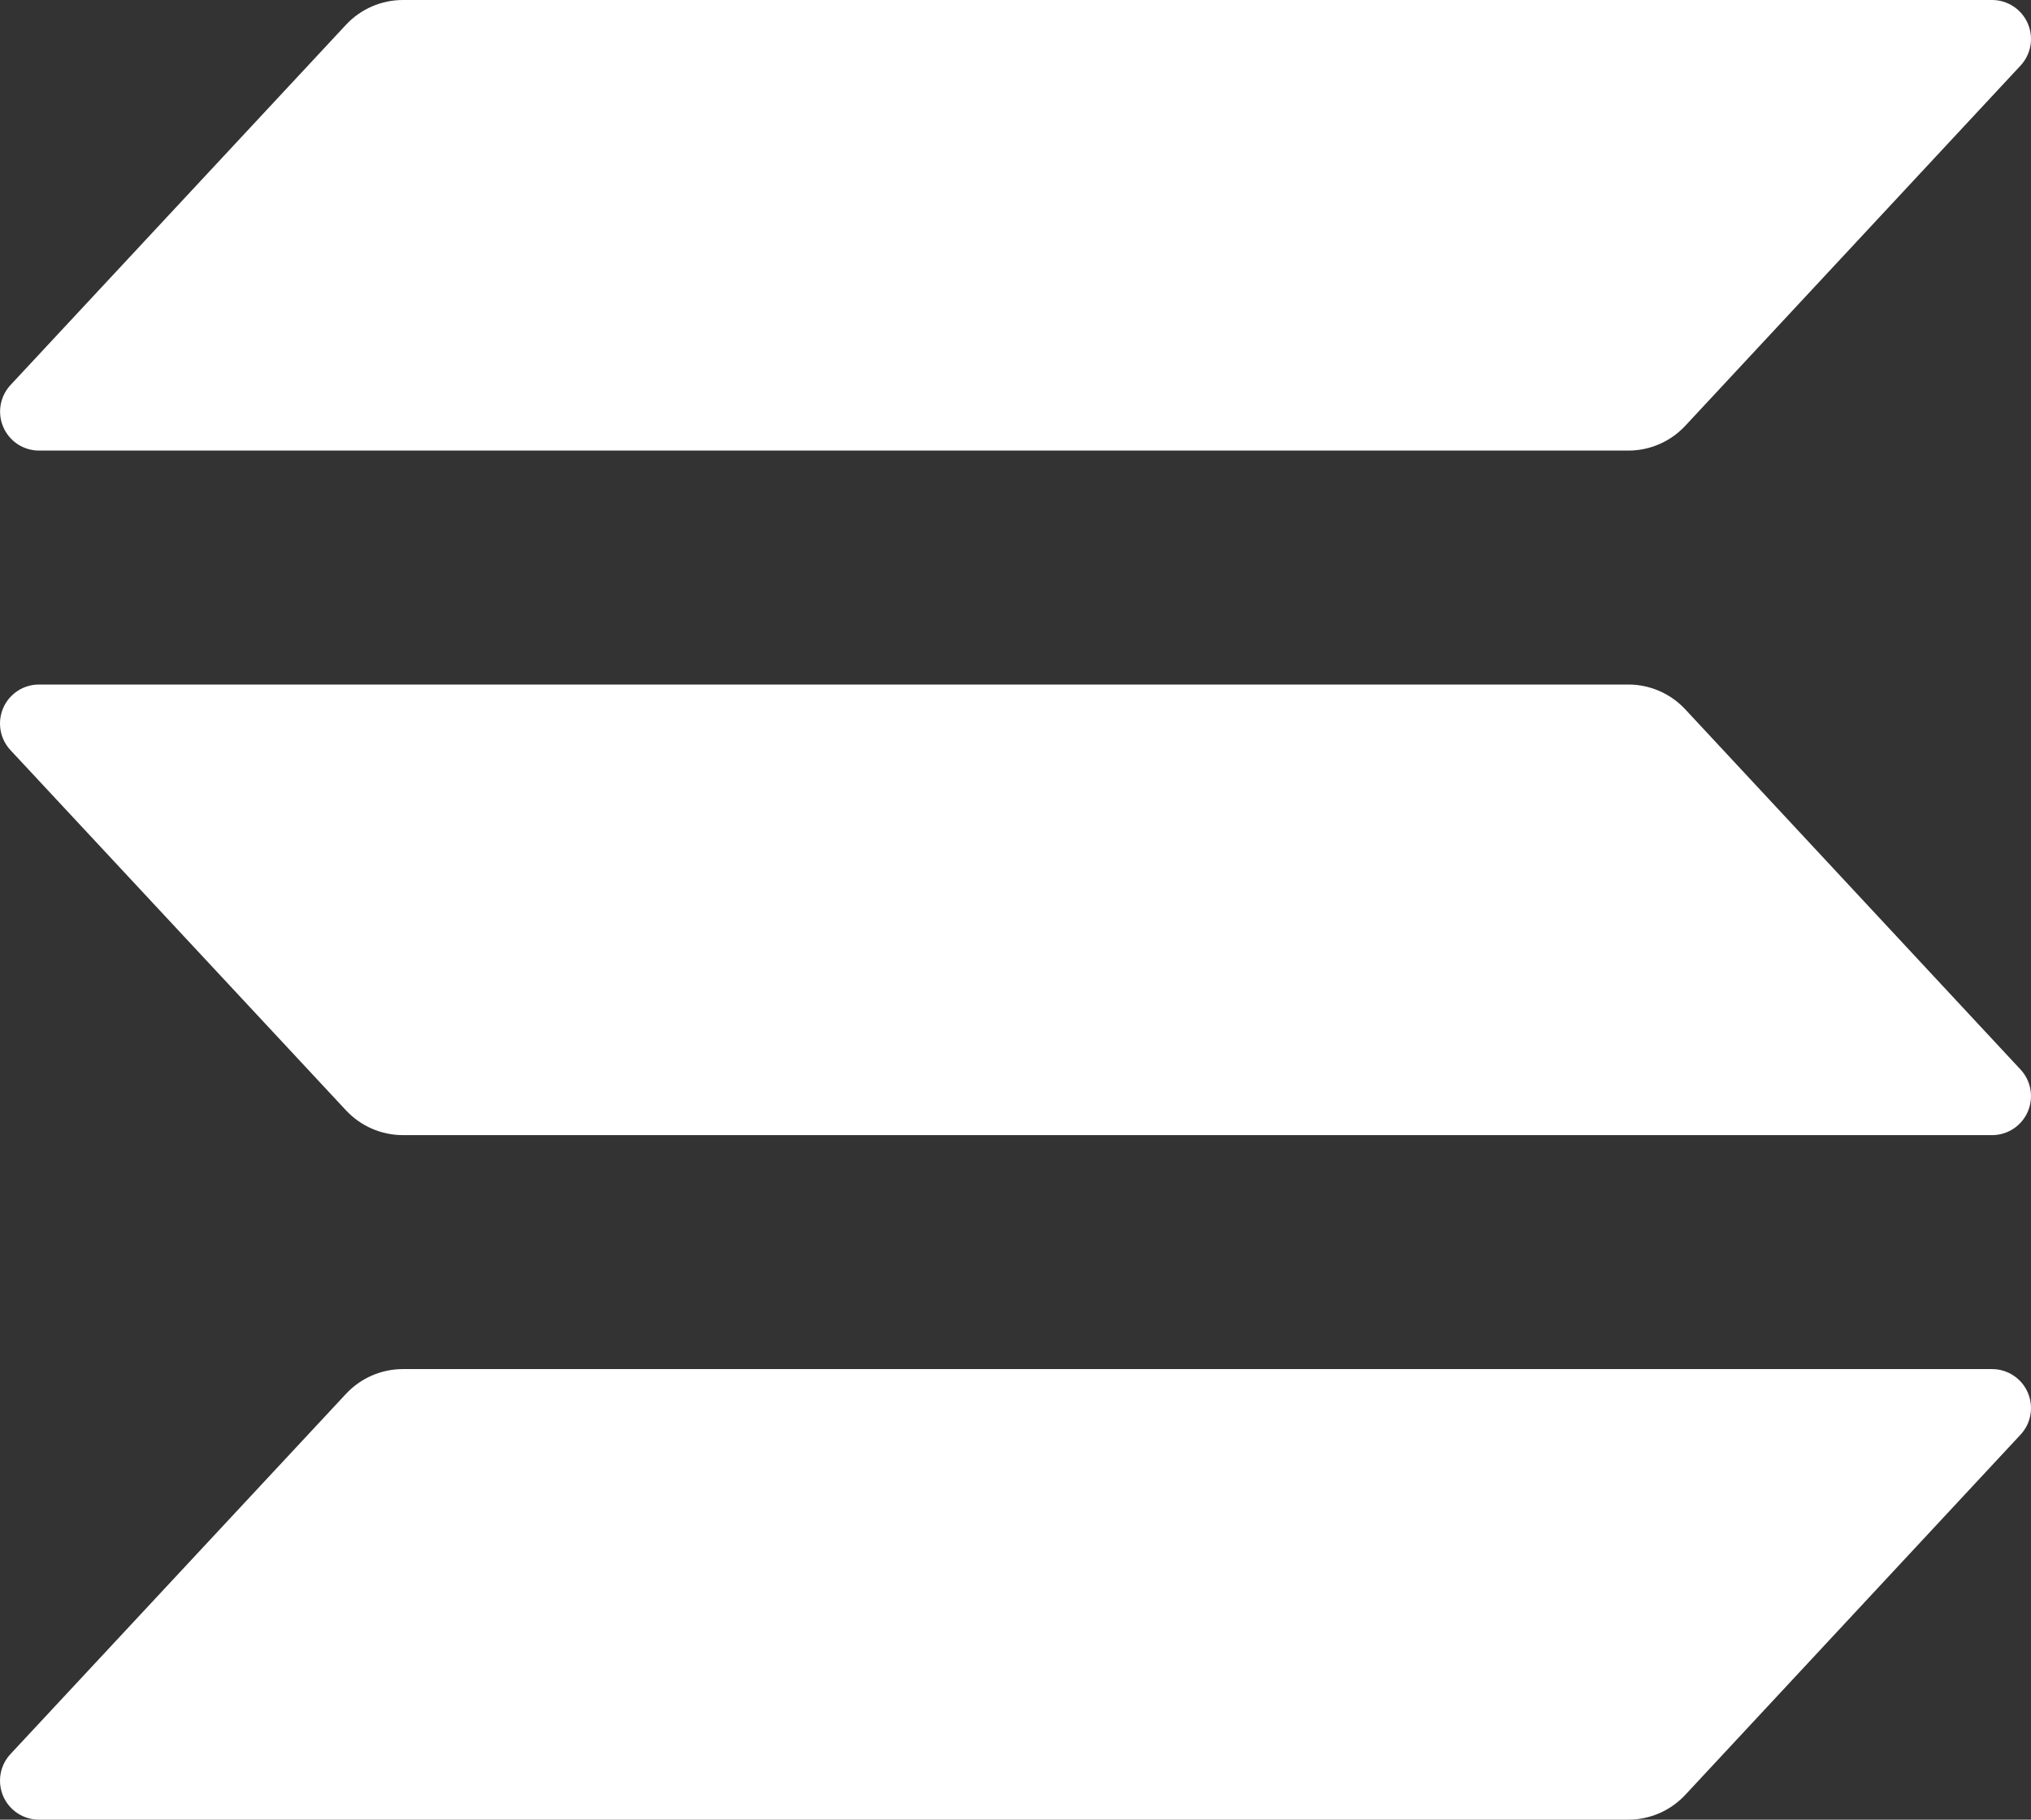 <svg class="h-3" viewBox="0 0 96 86" style="color: white" fill="none" xmlns="http://www.w3.org/2000/svg"><rect x="0" y="0" width="96" height="86" fill="#333333" stroke="none"/><path d="M95.505 67.805L79.658 84.829C79.313 85.199 78.897 85.493 78.433 85.695C77.97 85.896 77.471 86 76.966 86H1.84C1.481 86 1.131 85.895 0.831 85.698C0.531 85.501 0.295 85.221 0.152 84.892C0.01 84.562 -0.034 84.198 0.027 83.845C0.087 83.491 0.25 83.162 0.495 82.9L16.354 65.876C16.698 65.507 17.113 65.213 17.575 65.011C18.037 64.81 18.535 64.706 19.038 64.705H94.16C94.519 64.705 94.869 64.81 95.169 65.007C95.469 65.204 95.705 65.484 95.847 65.813C95.99 66.142 96.034 66.506 95.973 66.86C95.913 67.214 95.75 67.542 95.505 67.805ZM79.658 33.524C79.313 33.154 78.897 32.859 78.433 32.657C77.97 32.456 77.471 32.352 76.966 32.352H1.84C1.481 32.352 1.131 32.457 0.831 32.654C0.531 32.851 0.295 33.131 0.152 33.461C0.01 33.79 -0.034 34.154 0.027 34.508C0.087 34.862 0.25 35.19 0.495 35.453L16.354 52.476C16.698 52.845 17.113 53.139 17.575 53.341C18.037 53.542 18.535 53.647 19.038 53.648H94.16C94.519 53.648 94.869 53.543 95.169 53.346C95.469 53.149 95.705 52.869 95.847 52.539C95.99 52.21 96.034 51.846 95.973 51.492C95.913 51.138 95.75 50.81 95.505 50.547L79.658 33.524ZM1.84 21.295H76.966C77.471 21.296 77.97 21.192 78.433 20.99C78.897 20.789 79.313 20.494 79.658 20.124L95.505 3.1C95.75 2.838 95.913 2.509 95.973 2.155C96.034 1.802 95.99 1.438 95.847 1.108C95.705 0.779 95.469 0.499 95.169 0.302C94.869 0.105 94.519 1.21255e-05 94.16 0L19.038 0C18.535 0.001 18.037 0.105 17.575 0.307C17.113 0.508 16.698 0.802 16.354 1.171L0.499 18.195C0.254 18.457 0.092 18.785 0.031 19.139C-0.03 19.492 0.013 19.856 0.156 20.185C0.298 20.514 0.533 20.794 0.832 20.992C1.132 21.189 1.482 21.294 1.84 21.295Z" fill="currentColor"></path></svg>